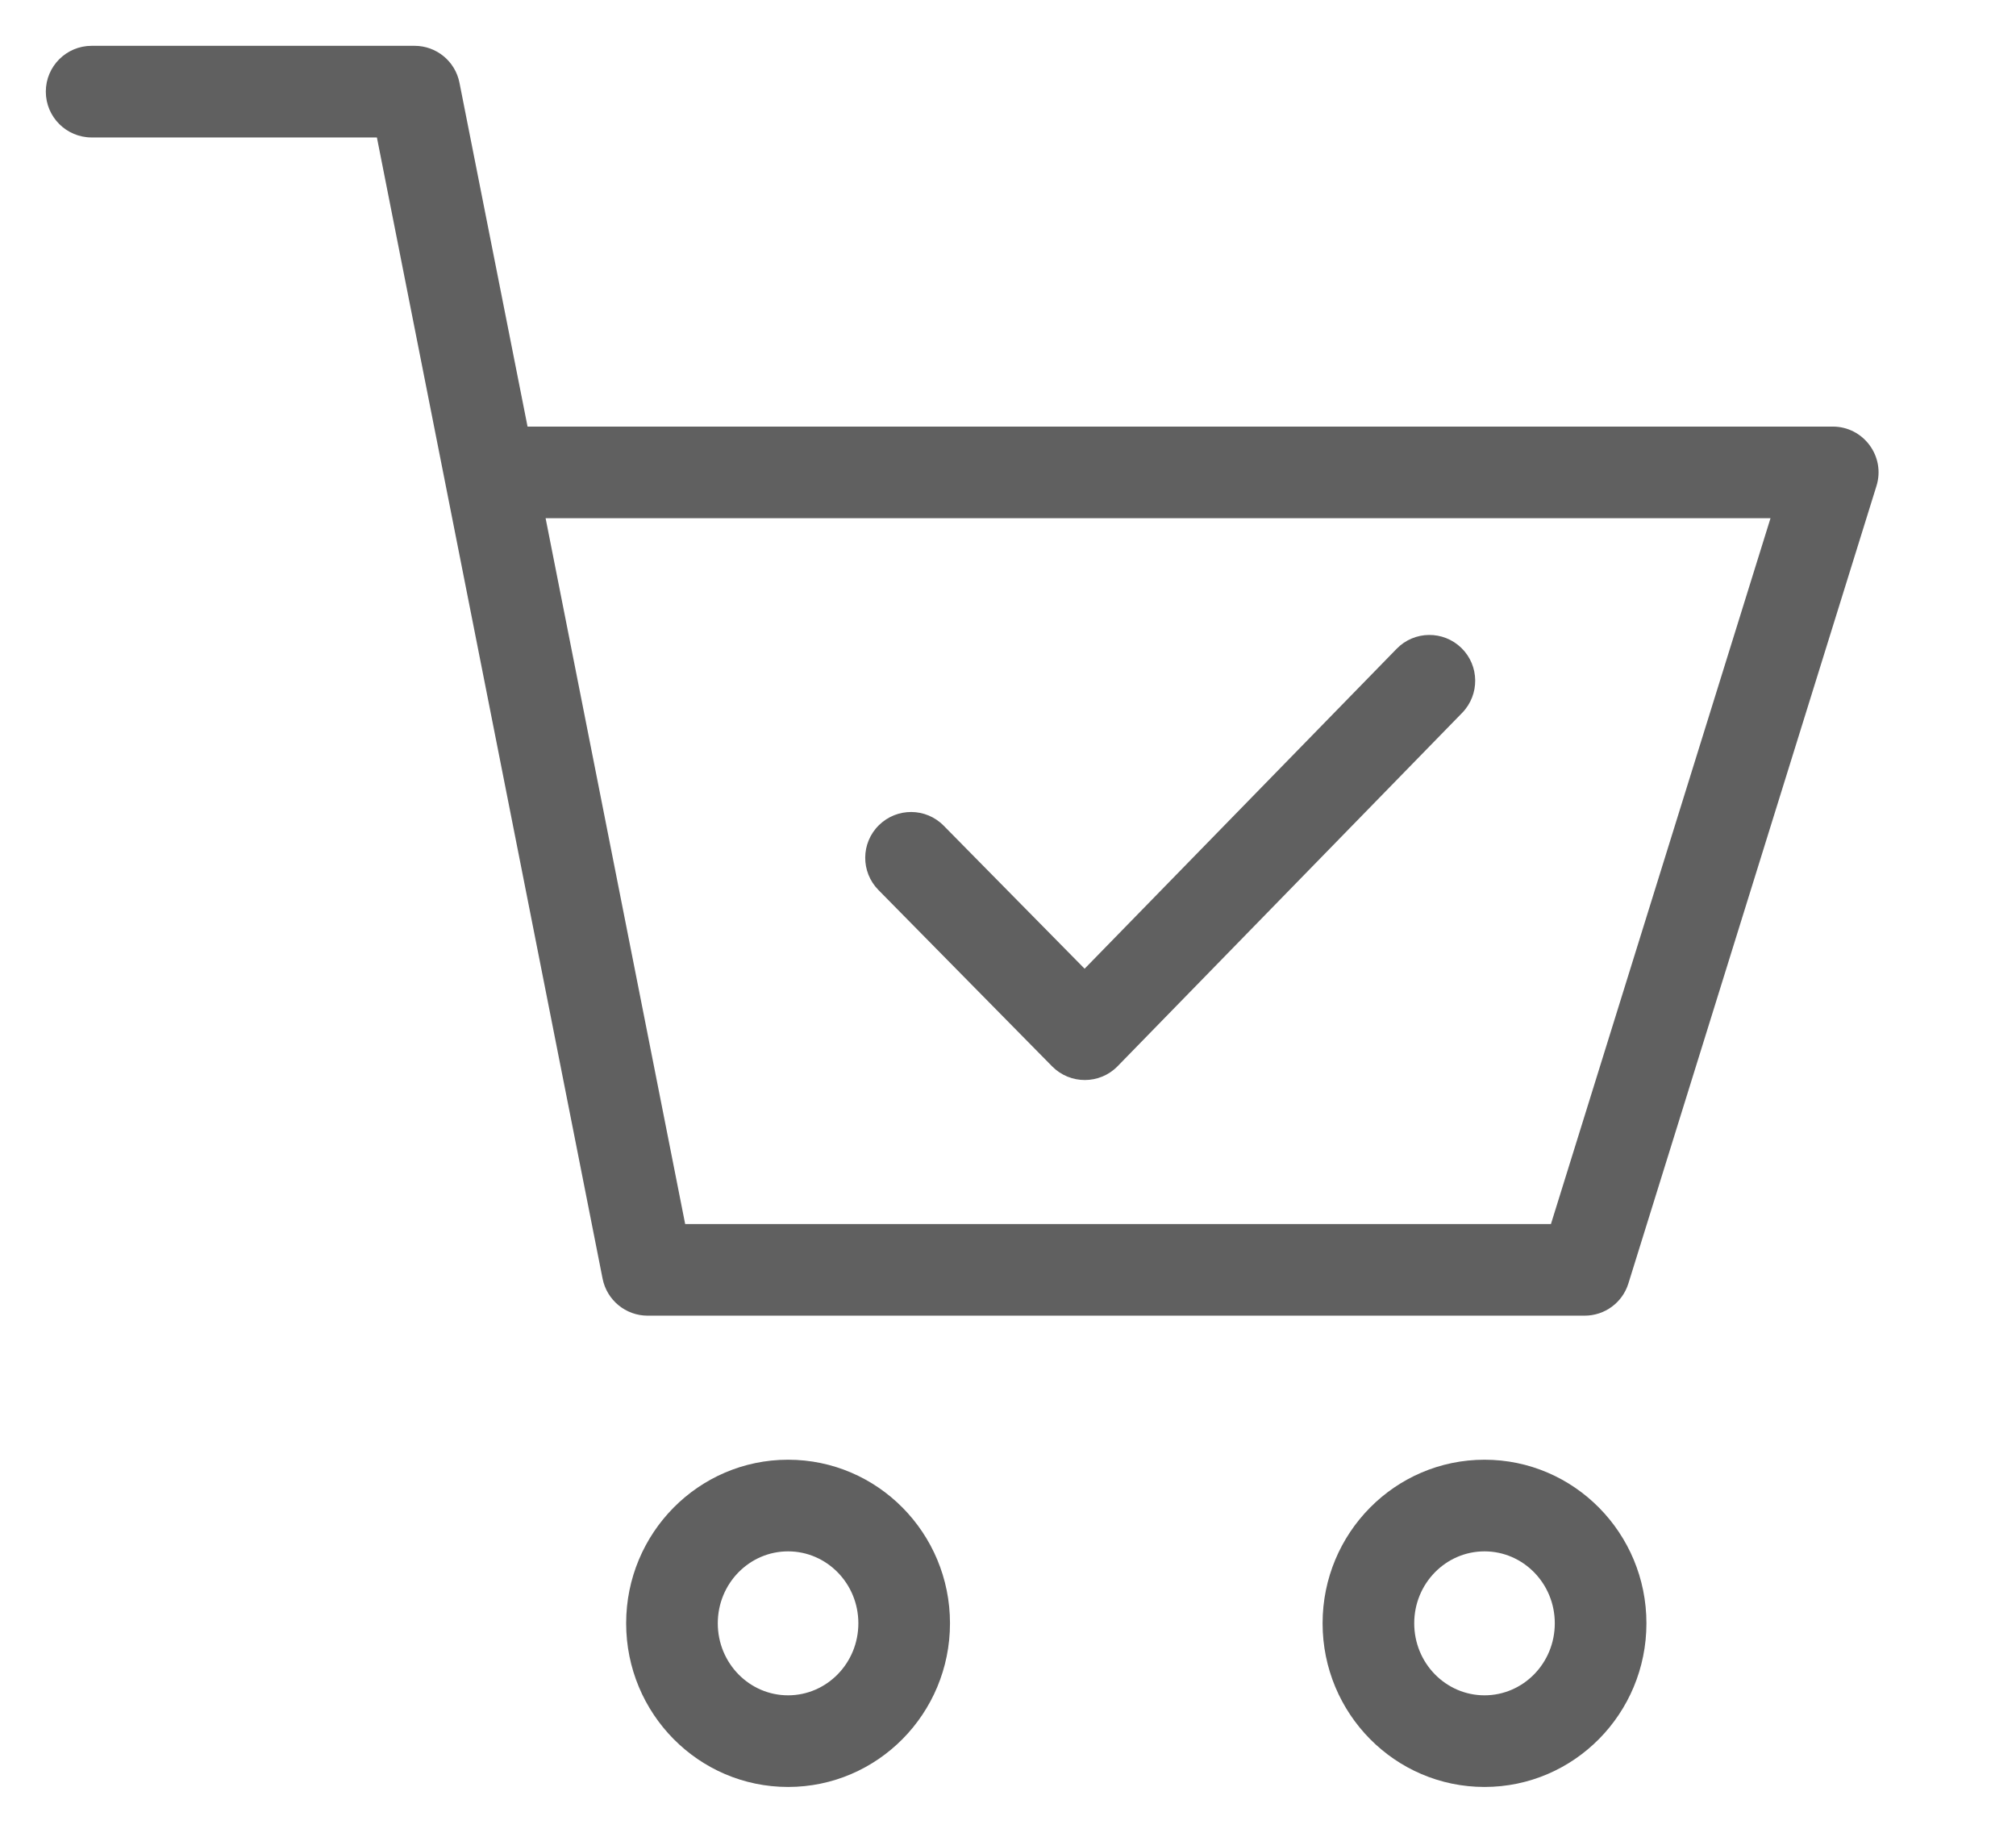 <?xml version="1.0" encoding="UTF-8"?>
<svg width="22px" height="20px" viewBox="0 0 22 20" version="1.1" xmlns="http://www.w3.org/2000/svg" xmlns:xlink="http://www.w3.org/1999/xlink">
    <!-- Generator: Sketch 42 (36781) - http://www.bohemiancoding.com/sketch -->
    <title>如何购买 黑</title>
    <desc>Created with Sketch.</desc>
    <defs></defs>
    <g id="会员中心" stroke="none" stroke-width="1"  fill-rule="evenodd">
        <g id="如何购买-黑" fill-rule="nonzero" >
            <path fill="rgb(96,96,96)" d="M8.6,19.5 C7.623,19.5 6.833,18.699 6.833,17.714 C6.833,16.73 7.623,15.929 8.6,15.929 C9.577,15.929 10.367,16.73 10.367,17.714 C10.367,18.699 9.577,19.5 8.6,19.5 Z M8.6,18.5 C9.022,18.5 9.367,18.15 9.367,17.714 C9.367,17.279 9.022,16.929 8.6,16.929 C8.178,16.929 7.833,17.279 7.833,17.714 C7.833,18.15 8.178,18.5 8.6,18.5 Z" id="Oval-10"></path>
            <path fill="rgb(96,96,96)" d="M16.2,19.5 C15.223,19.5 14.433,18.699 14.433,17.714 C14.433,16.73 15.223,15.929 16.2,15.929 C17.177,15.929 17.967,16.73 17.967,17.714 C17.967,18.699 17.177,19.5 16.2,19.5 Z M16.2,18.5 C16.622,18.5 16.967,18.15 16.967,17.714 C16.967,17.279 16.622,16.929 16.2,16.929 C15.778,16.929 15.433,17.279 15.433,17.714 C15.433,18.15 15.778,18.5 16.2,18.5 Z" id="Oval-10-Copy"></path>
            <path fill="rgb(96,96,96)" d="M10.298,9.01 C10.104,8.813 9.788,8.811 9.591,9.005 C9.394,9.199 9.392,9.515 9.586,9.712 L11.482,11.637 C11.679,11.836 12.001,11.835 12.196,11.635 L15.957,7.778 C16.149,7.58 16.145,7.263 15.948,7.071 C15.75,6.878 15.433,6.882 15.241,7.08 L11.836,10.571 L10.298,9.01 Z" id="Path-4"></path>
            <path fill="rgb(96,96,96)" d="M7.477,13.357 L16.925,13.357 L19.321,5.655 L5.954,5.655 L7.477,13.357 Z M20,4.655 C20.337,4.655 20.578,4.982 20.477,5.304 L17.77,14.006 C17.705,14.215 17.512,14.357 17.293,14.357 L7.067,14.357 C6.828,14.357 6.623,14.188 6.576,13.954 L4.113,1.5 L1,1.5 C0.724,1.5 0.5,1.276 0.5,1 C0.5,0.724 0.724,0.5 1,0.5 L4.524,0.5 C4.763,0.5 4.968,0.669 5.014,0.903 L5.757,4.655 L20,4.655 Z" id="Path-3"></path>
        </g>
    </g>
</svg>